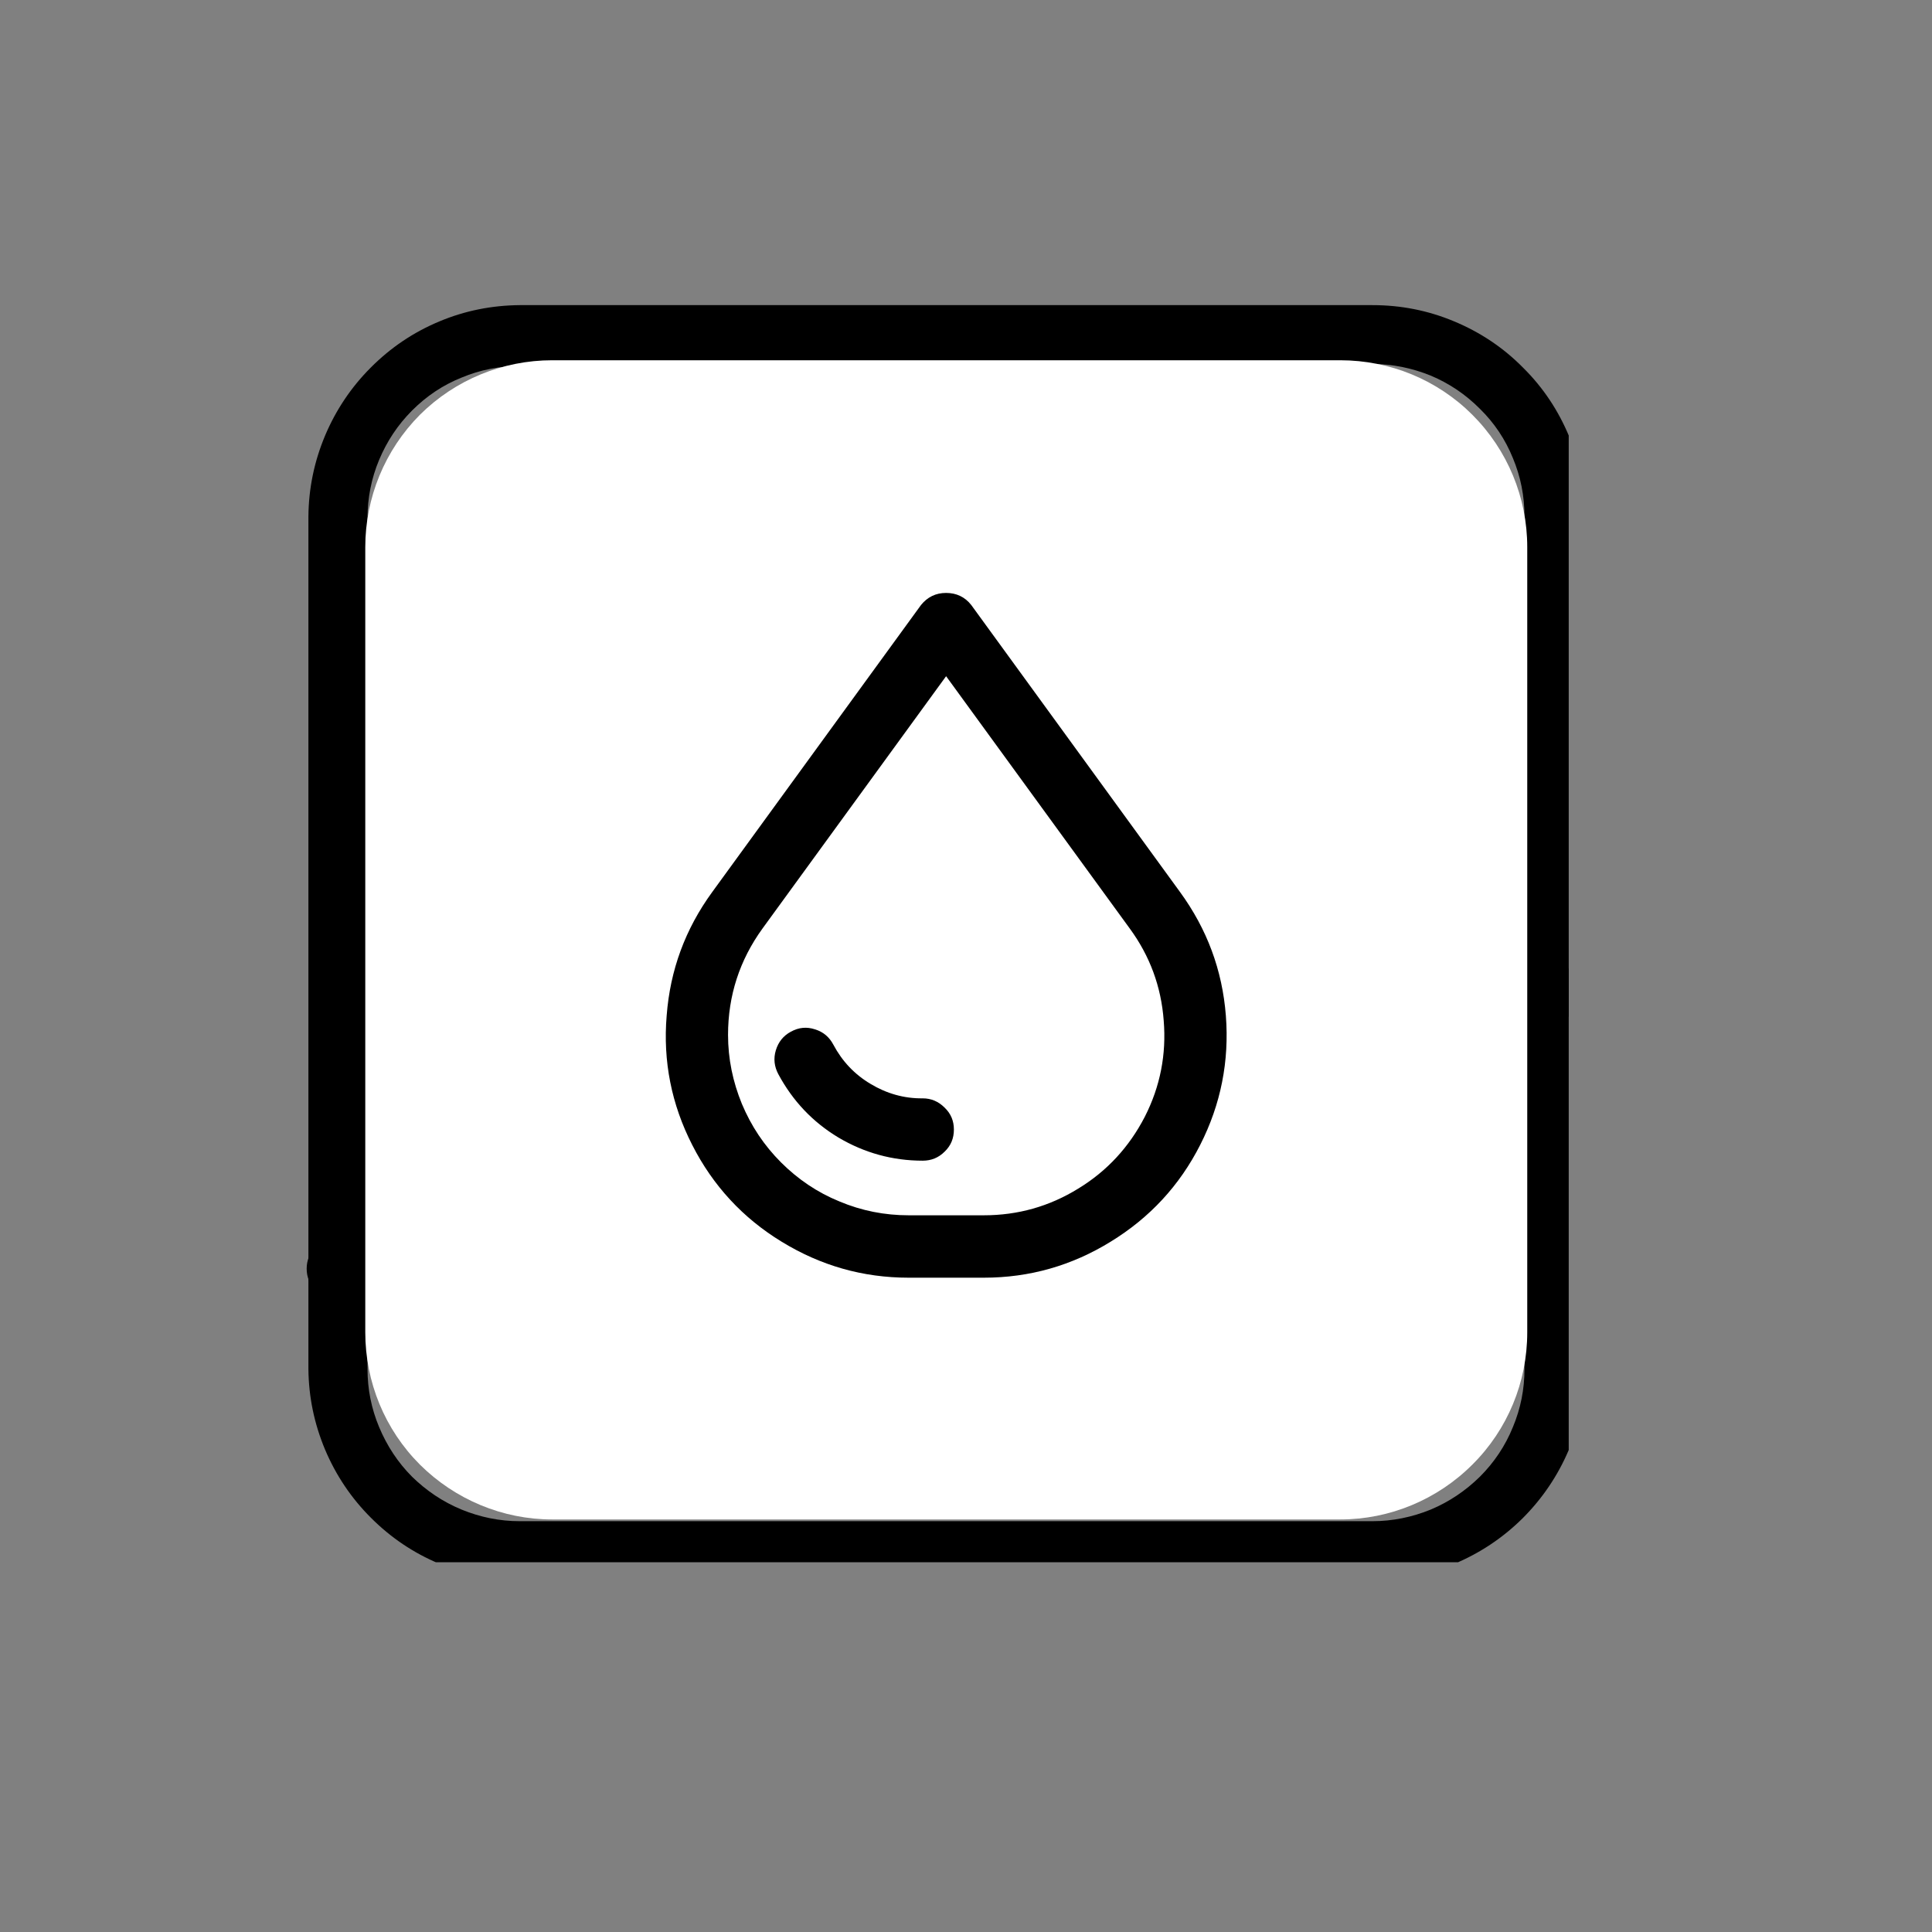 <svg xmlns="http://www.w3.org/2000/svg" xmlns:xlink="http://www.w3.org/1999/xlink" width="40" zoomAndPan="magnify" viewBox="0 0 30 30" height="40" preserveAspectRatio="xMidYMid meet" version="1.0"><rect x="0" y="0" width="30" height="30" fill="#808080" stroke="none"/><defs><clipPath id="9e3fcb4467"><path d="M 4.762 10 L 24.359 10 L 24.359 21 L 4.762 21 Z M 4.762 10 " clip-rule="nonzero"/></clipPath><clipPath id="c6e4b4f3fa"><path d="M 4.762 4.66 L 24.359 4.66 L 24.359 24.258 L 4.762 24.258 Z M 4.762 4.66 " clip-rule="nonzero"/></clipPath><clipPath id="fd11cfda03"><path d="M 5.672 5.594 L 23.742 5.594 L 23.742 23.594 L 5.672 23.594 Z M 5.672 5.594 " clip-rule="nonzero"/></clipPath><clipPath id="27f5382496"><path d="M 8.574 5.594 L 20.812 5.594 C 21.582 5.594 22.32 5.898 22.863 6.441 C 23.41 6.988 23.715 7.727 23.715 8.496 L 23.715 20.688 C 23.715 21.461 23.41 22.199 22.863 22.742 C 22.32 23.285 21.582 23.594 20.812 23.594 L 8.574 23.594 C 7.805 23.594 7.066 23.285 6.52 22.742 C 5.977 22.199 5.672 21.461 5.672 20.688 L 5.672 8.496 C 5.672 7.727 5.977 6.988 6.52 6.441 C 7.066 5.898 7.805 5.594 8.574 5.594 Z M 8.574 5.594 " clip-rule="nonzero"/></clipPath></defs><g clip-path="url(#9e3fcb4467)"><path fill="#000000" d="M 5.234 20.18 C 5.102 20.18 4.992 20.133 4.902 20.035 C 4.809 19.945 4.762 19.832 4.762 19.699 C 4.762 19.57 4.809 19.457 4.902 19.363 L 10.719 13.691 C 10.812 13.602 10.922 13.555 11.051 13.555 C 11.18 13.555 11.289 13.602 11.379 13.691 L 13.621 15.895 L 19.152 10.809 C 19.246 10.727 19.352 10.684 19.477 10.684 C 19.598 10.684 19.703 10.727 19.797 10.809 L 24.41 15.09 C 24.496 15.18 24.539 15.289 24.539 15.414 C 24.539 15.539 24.496 15.645 24.41 15.734 C 24.328 15.828 24.223 15.875 24.098 15.887 C 23.977 15.895 23.863 15.859 23.77 15.781 L 19.504 11.801 L 13.961 16.898 C 13.871 16.98 13.762 17.023 13.637 17.023 C 13.512 17.023 13.402 16.98 13.309 16.898 L 11.078 14.637 L 5.594 20.008 C 5.5 20.121 5.379 20.176 5.234 20.18 Z M 5.234 20.18 " fill-opacity="1" fill-rule="nonzero"/></g><path fill="#000000" d="M 9.961 11.602 C 9.691 11.602 9.426 11.551 9.176 11.449 C 8.922 11.344 8.699 11.199 8.508 11.004 C 8.312 10.812 8.164 10.59 8.059 10.34 C 7.953 10.086 7.902 9.824 7.902 9.555 C 7.902 9.281 7.953 9.02 8.055 8.766 C 8.16 8.516 8.309 8.293 8.5 8.098 C 8.695 7.906 8.918 7.758 9.168 7.652 C 9.422 7.551 9.684 7.496 9.957 7.496 C 10.23 7.5 10.492 7.551 10.742 7.656 C 10.992 7.762 11.215 7.91 11.406 8.102 C 11.602 8.297 11.75 8.52 11.852 8.773 C 11.953 9.023 12.008 9.285 12.004 9.559 C 12.004 9.828 11.949 10.09 11.848 10.34 C 11.742 10.59 11.594 10.809 11.402 11 C 11.211 11.191 10.992 11.34 10.742 11.445 C 10.492 11.547 10.234 11.602 9.961 11.602 Z M 9.961 8.453 C 9.816 8.453 9.672 8.477 9.539 8.535 C 9.402 8.59 9.281 8.668 9.176 8.77 C 9.07 8.875 8.992 8.992 8.934 9.129 C 8.875 9.266 8.848 9.406 8.848 9.555 C 8.844 9.699 8.871 9.84 8.93 9.977 C 8.984 10.113 9.062 10.234 9.168 10.34 C 9.27 10.441 9.391 10.523 9.527 10.578 C 9.66 10.637 9.801 10.664 9.949 10.664 C 10.098 10.664 10.238 10.637 10.375 10.582 C 10.512 10.527 10.629 10.445 10.734 10.344 C 10.84 10.238 10.918 10.117 10.973 9.984 C 11.031 9.848 11.059 9.707 11.059 9.559 C 11.059 9.414 11.031 9.273 10.977 9.137 C 10.922 9.004 10.84 8.883 10.738 8.781 C 10.637 8.676 10.516 8.598 10.383 8.539 C 10.25 8.484 10.109 8.453 9.961 8.453 Z M 9.961 8.453 " fill-opacity="1" fill-rule="nonzero"/><g clip-path="url(#c6e4b4f3fa)"><path fill="#000000" d="M 21.309 24.539 L 8.07 24.539 C 7.637 24.535 7.219 24.449 6.82 24.281 C 6.418 24.113 6.066 23.875 5.758 23.566 C 5.453 23.262 5.215 22.906 5.047 22.508 C 4.879 22.105 4.793 21.691 4.789 21.258 L 4.789 8.02 C 4.793 7.582 4.879 7.168 5.047 6.766 C 5.215 6.367 5.453 6.012 5.758 5.707 C 6.066 5.398 6.418 5.16 6.82 4.992 C 7.219 4.824 7.637 4.742 8.07 4.738 L 21.309 4.738 C 21.75 4.738 22.172 4.82 22.574 4.988 C 22.98 5.156 23.34 5.395 23.648 5.707 C 23.961 6.016 24.199 6.375 24.367 6.781 C 24.535 7.184 24.617 7.605 24.617 8.047 L 24.617 21.258 C 24.617 21.691 24.527 22.113 24.359 22.516 C 24.188 22.918 23.949 23.27 23.641 23.578 C 23.328 23.887 22.973 24.121 22.57 24.289 C 22.164 24.453 21.746 24.539 21.309 24.539 Z M 8.07 5.684 C 7.758 5.684 7.457 5.742 7.168 5.863 C 6.875 5.98 6.621 6.152 6.398 6.375 C 6.176 6.598 6.008 6.852 5.887 7.141 C 5.766 7.43 5.707 7.734 5.707 8.047 L 5.707 21.258 C 5.707 21.57 5.766 21.871 5.887 22.16 C 6.008 22.449 6.176 22.707 6.398 22.93 C 6.621 23.148 6.875 23.32 7.168 23.441 C 7.457 23.559 7.758 23.621 8.07 23.621 L 21.309 23.621 C 21.621 23.621 21.926 23.559 22.215 23.441 C 22.504 23.32 22.758 23.148 22.98 22.93 C 23.203 22.707 23.375 22.449 23.492 22.16 C 23.613 21.871 23.672 21.57 23.672 21.258 L 23.672 8.02 C 23.672 7.703 23.613 7.402 23.492 7.113 C 23.375 6.824 23.203 6.566 22.98 6.348 C 22.758 6.125 22.504 5.953 22.215 5.832 C 21.926 5.715 21.621 5.652 21.309 5.652 Z M 8.07 5.684 " fill-opacity="1" fill-rule="nonzero"/></g><g clip-path="url(#fd11cfda03)"><g clip-path="url(#27f5382496)"><path fill="#ffffff" d="M 5.672 5.594 L 23.742 5.594 L 23.742 23.594 L 5.672 23.594 Z M 5.672 5.594 " fill-opacity="1" fill-rule="nonzero"/></g></g><path fill="#000000" d="M 15.277 19.84 C 15.988 19.84 16.645 19.652 17.246 19.281 C 17.852 18.91 18.316 18.41 18.637 17.777 C 18.957 17.148 19.09 16.477 19.035 15.77 C 18.98 15.062 18.742 14.426 18.324 13.852 L 15.082 9.395 C 14.984 9.27 14.852 9.207 14.691 9.207 C 14.531 9.207 14.402 9.27 14.301 9.395 L 11.059 13.852 C 10.641 14.426 10.406 15.062 10.352 15.77 C 10.293 16.477 10.426 17.148 10.75 17.781 C 11.07 18.41 11.535 18.914 12.137 19.281 C 12.742 19.652 13.398 19.84 14.109 19.84 Z M 11.305 16.07 C 11.305 15.461 11.484 14.91 11.84 14.418 L 14.691 10.5 L 17.543 14.418 C 17.855 14.844 18.031 15.32 18.07 15.848 C 18.113 16.371 18.016 16.871 17.777 17.34 C 17.535 17.809 17.191 18.184 16.742 18.457 C 16.293 18.734 15.805 18.871 15.277 18.871 L 14.109 18.871 C 13.738 18.871 13.379 18.801 13.035 18.656 C 12.691 18.516 12.391 18.312 12.129 18.051 C 11.863 17.785 11.664 17.484 11.52 17.141 C 11.379 16.797 11.305 16.441 11.305 16.07 Z M 14.328 18.023 C 13.859 18.023 13.422 17.902 13.02 17.664 C 12.617 17.422 12.309 17.094 12.086 16.68 C 12.023 16.562 12.008 16.438 12.047 16.309 C 12.086 16.18 12.164 16.082 12.281 16.02 C 12.402 15.953 12.527 15.941 12.656 15.984 C 12.785 16.023 12.879 16.105 12.941 16.223 C 13.078 16.48 13.27 16.684 13.52 16.832 C 13.766 16.98 14.039 17.059 14.328 17.055 C 14.461 17.055 14.574 17.105 14.668 17.199 C 14.766 17.293 14.812 17.406 14.812 17.539 C 14.812 17.676 14.766 17.789 14.668 17.883 C 14.574 17.977 14.461 18.023 14.328 18.023 Z M 14.328 18.023 " fill-opacity="1" fill-rule="nonzero"/></svg>